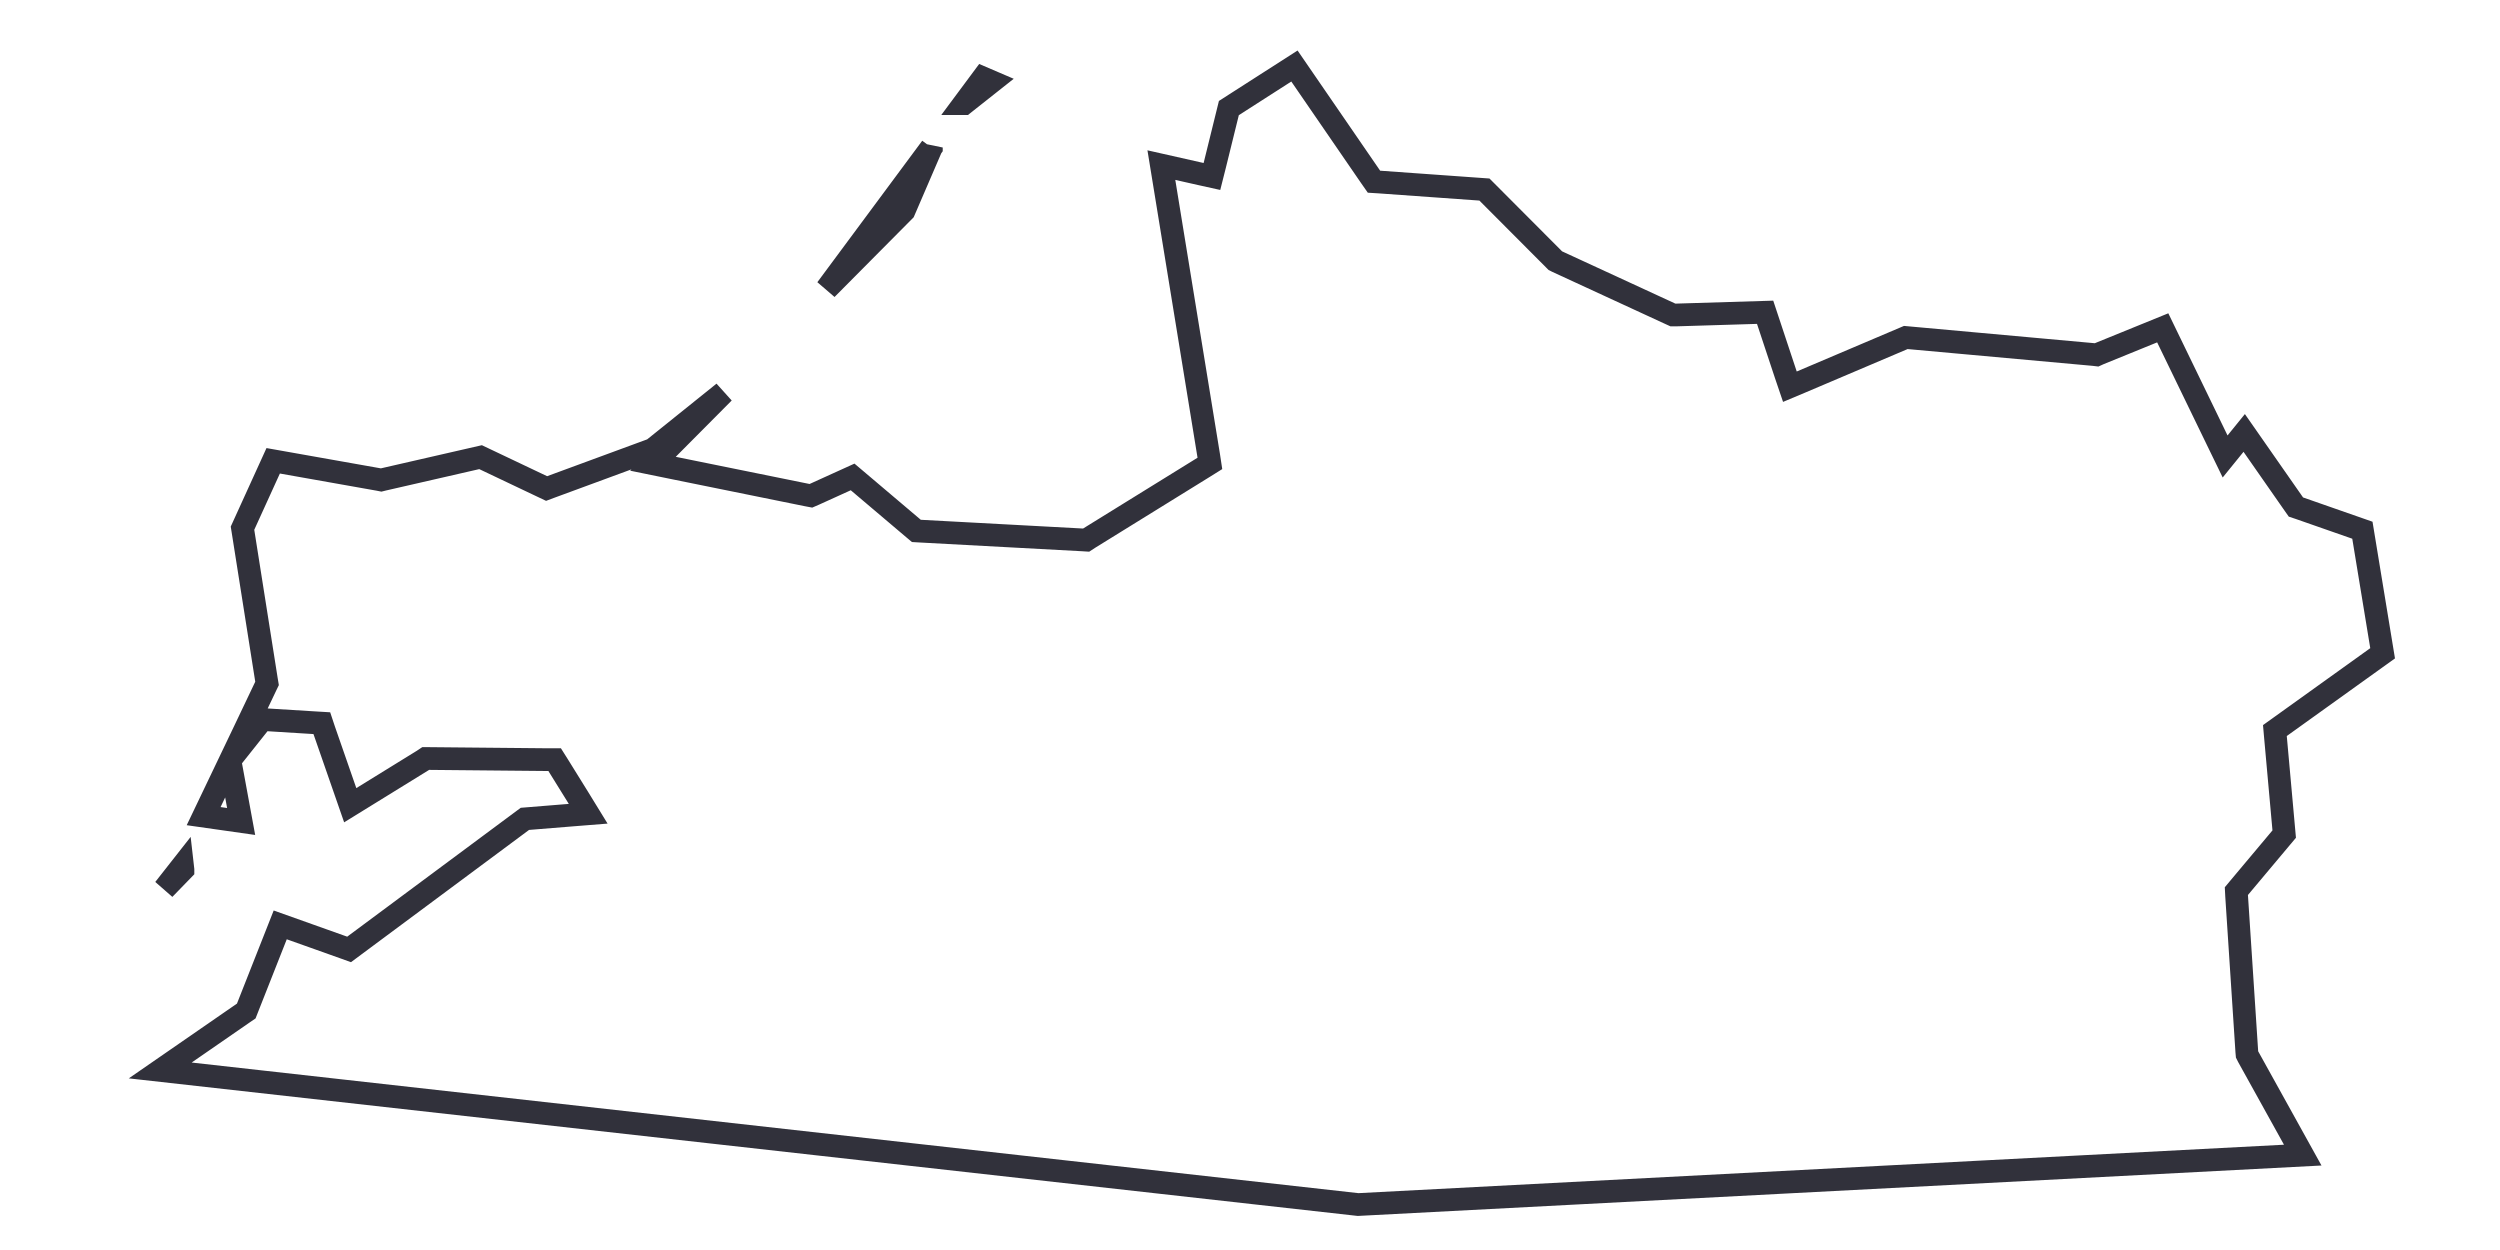 <svg width="22" height="11" fill="none" xmlns="http://www.w3.org/2000/svg"><path d="M2.122 7.229l-.33-.047.232-.485.007.037.091.495zm-.071-.575l-.015.019.3-.63.014-.029-.005-.03-.211-1.336.27-.593.93.165.02.004.02-.005.855-.196.543.258.038.018.04-.015.88-.324.016-.006.012-.01.61-.49-.492.495-.13.132.181.037 1.177.239.032.006.03-.013.337-.153.536.454.025.021.034.002 1.428.077.032.002.026-.017 1.007-.623.056-.035-.01-.066-.417-2.559.35.079.095.021.024-.095.125-.507.577-.37.672.978.028.04.048.003.924.066.611.613.013.013.016.008.997.46.022.01h.023l.788-.024.183.552.035.103.1-.042.92-.391 1.654.15.025.003.022-.01.56-.228.48.99.069.142.099-.122.069-.085.436.625.019.027.03.01.555.194.178 1.083-.902.647-.046.033.005.057.077.854-.396.472-.025.03.002.04.09 1.375.002.022.01.02.48.866-8.313.435L1.41 9.42l.732-.506.025-.017.011-.028.288-.73.556.198.05.018.043-.032 1.504-1.117.394-.032.163-.013-.086-.14-.18-.29-.029-.046h-.055l-1.051-.01h-.029l-.024.016-.64.395-.229-.659-.021-.063-.067-.004-.404-.025-.052-.004-.032.04-.225.283zM8.482.912L8.65.686l.077.033-.244.193zm-.286.386l-.24.557-.683.688.923-1.245zM1.61 7.653l-.165.17.161-.205.004.035z" stroke="#31313B" stroke-width=".2"/></svg>